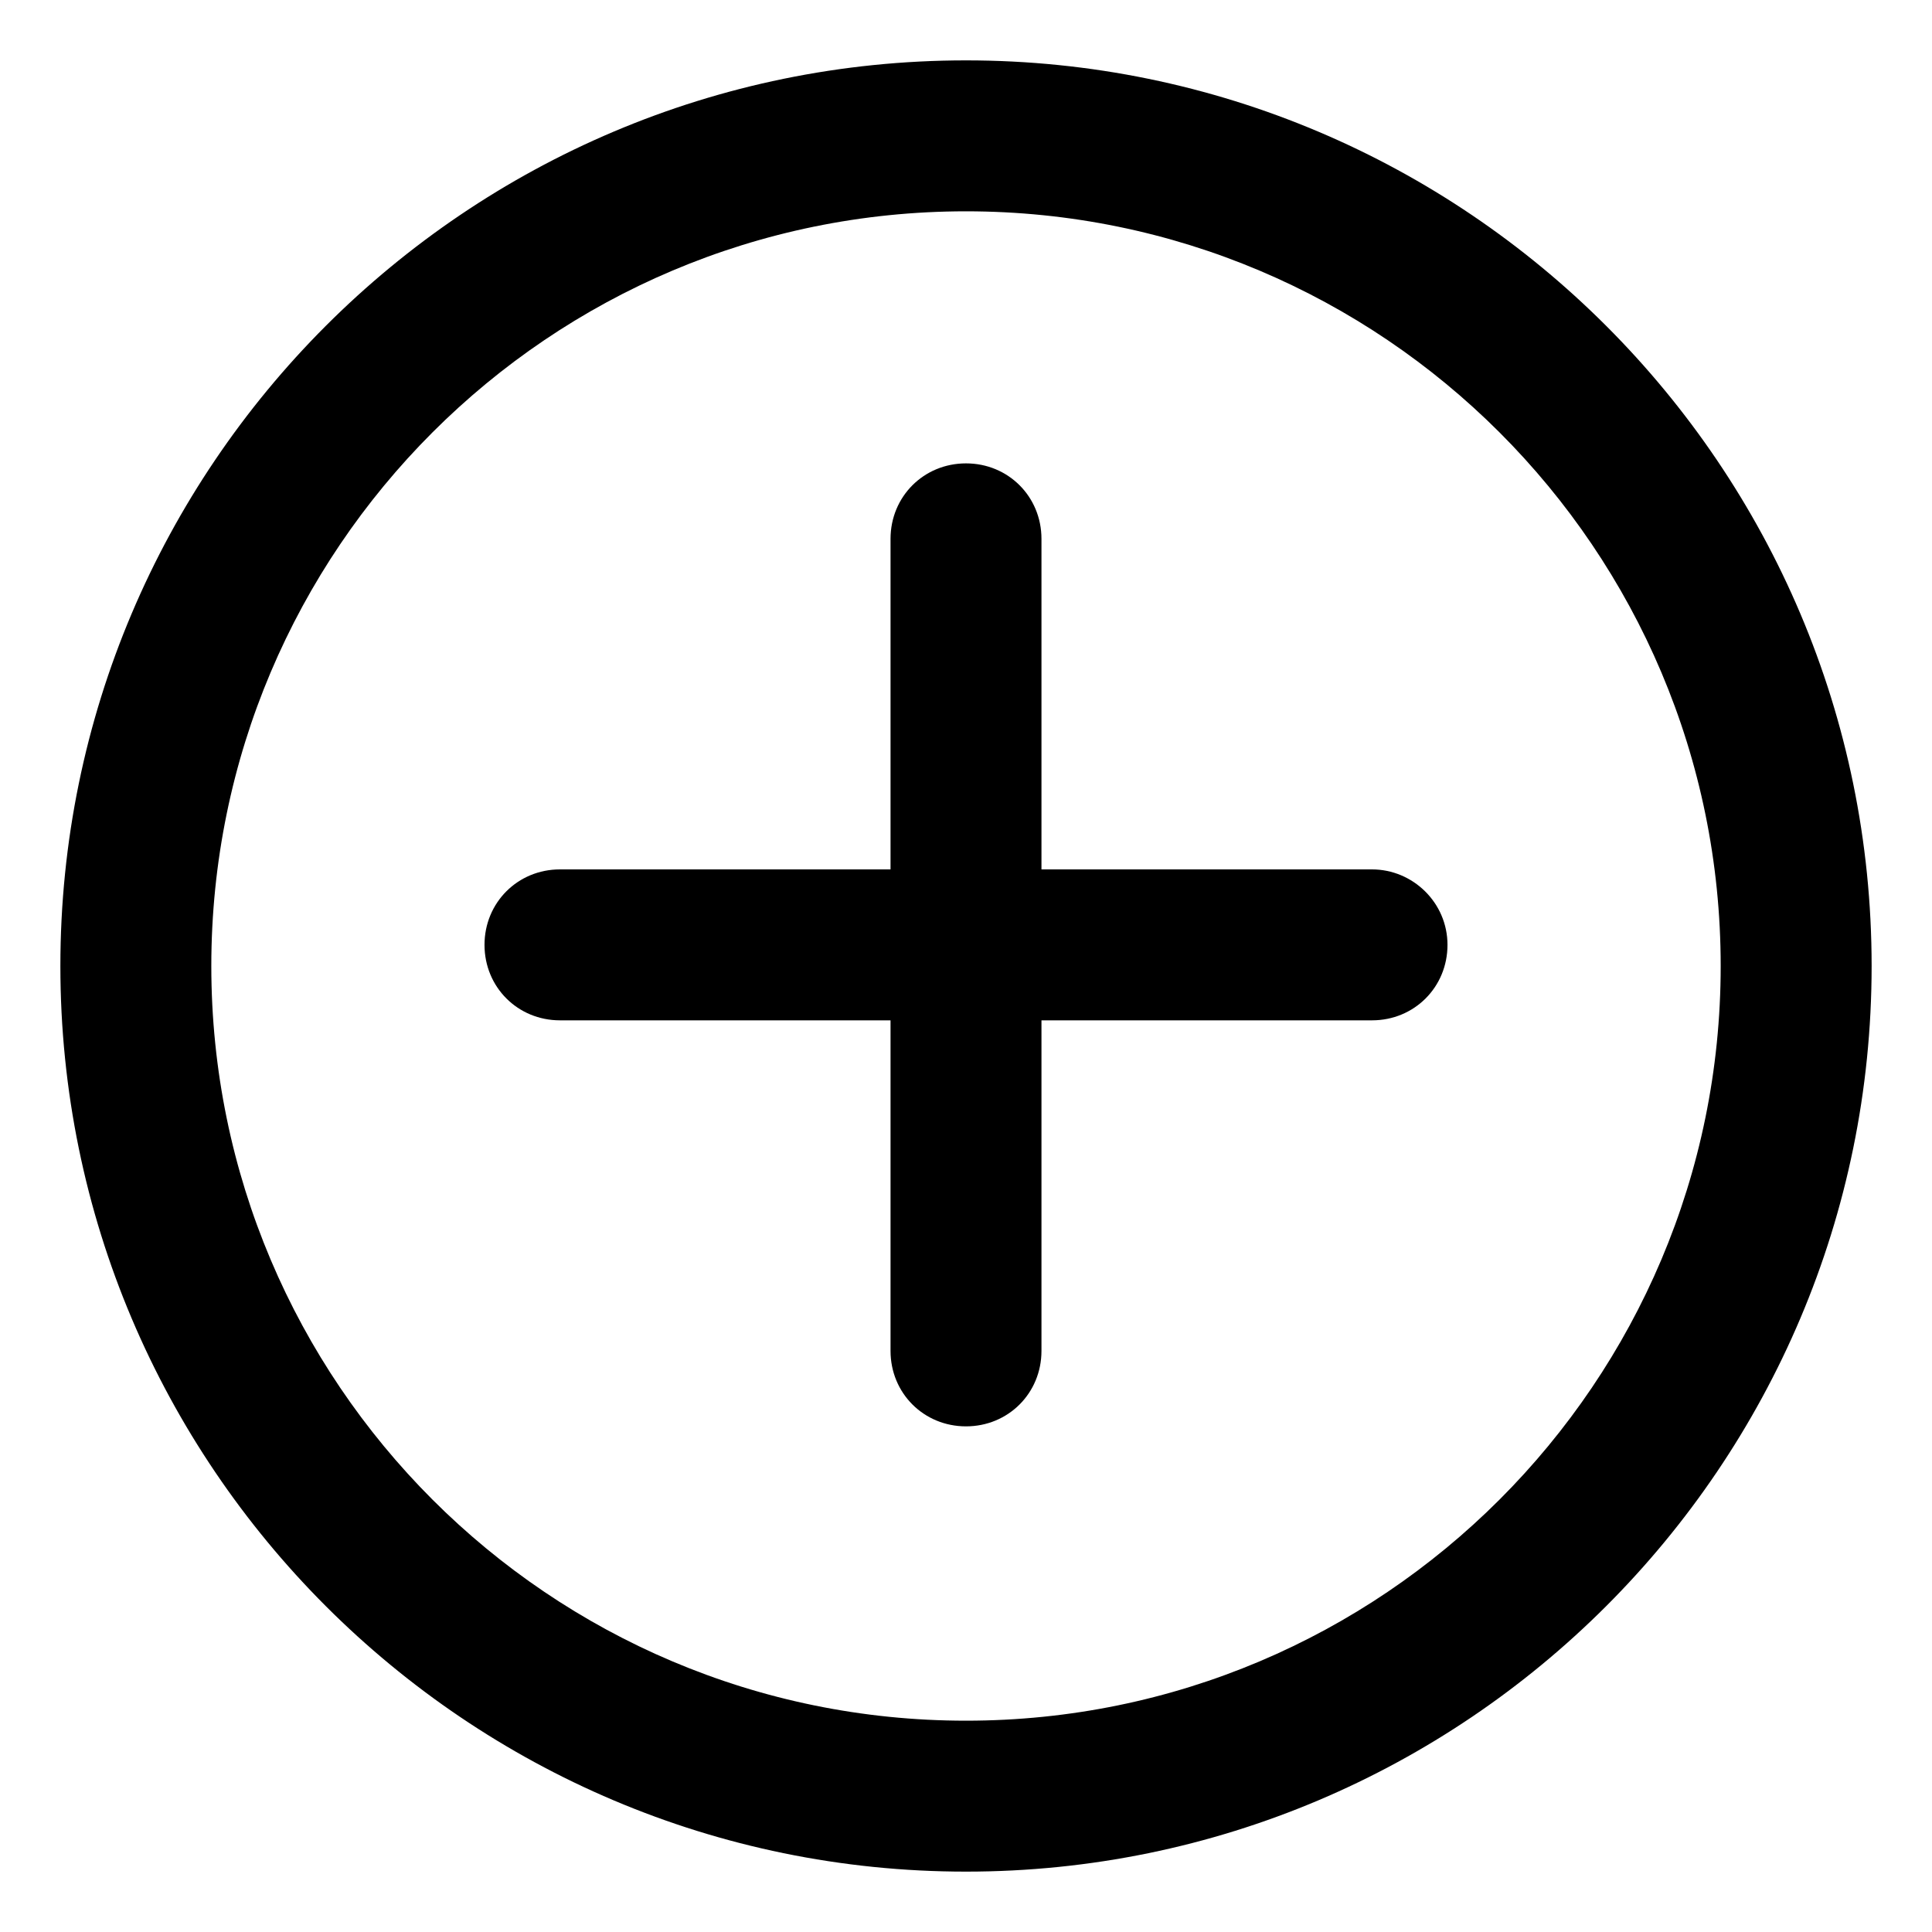 <?xml version="1.0" encoding="utf-8"?>
<!-- Generator: Adobe Illustrator 21.0.0, SVG Export Plug-In . SVG Version: 6.00 Build 0)  -->
<svg version="1.1" id="图层_1" xmlns="http://www.w3.org/2000/svg" xmlns:xlink="http://www.w3.org/1999/xlink" x="0px" y="0px"
	 viewBox="0 0 128 128" style="enable-background:new 0 0 128 128;" xml:space="preserve">
<path d="M64,114c-27.6,0-50-22.4-50-50s22.4-50,50-50s50,22.4,50,50S91.6,114,64,114 M64,4C30.9,4,4,30.9,4,64s26.9,60,60,60
	s60-26.9,60-60S97.1,4,64,4 M90.9,57.6H69V35.7c0-2.8-2.2-5-5-5c-2.8,0-5,2.2-5,5v21.9H37.1c-2.8,0-5,2.2-5,5c0,2.8,2.2,5,5,5H59
	v21.9c0,2.8,2.2,5,5,5c2.8,0,5-2.2,5-5V67.6h21.9c2.8,0,5-2.2,5-5C95.9,59.8,93.6,57.6,90.9,57.6"/>
</svg>
